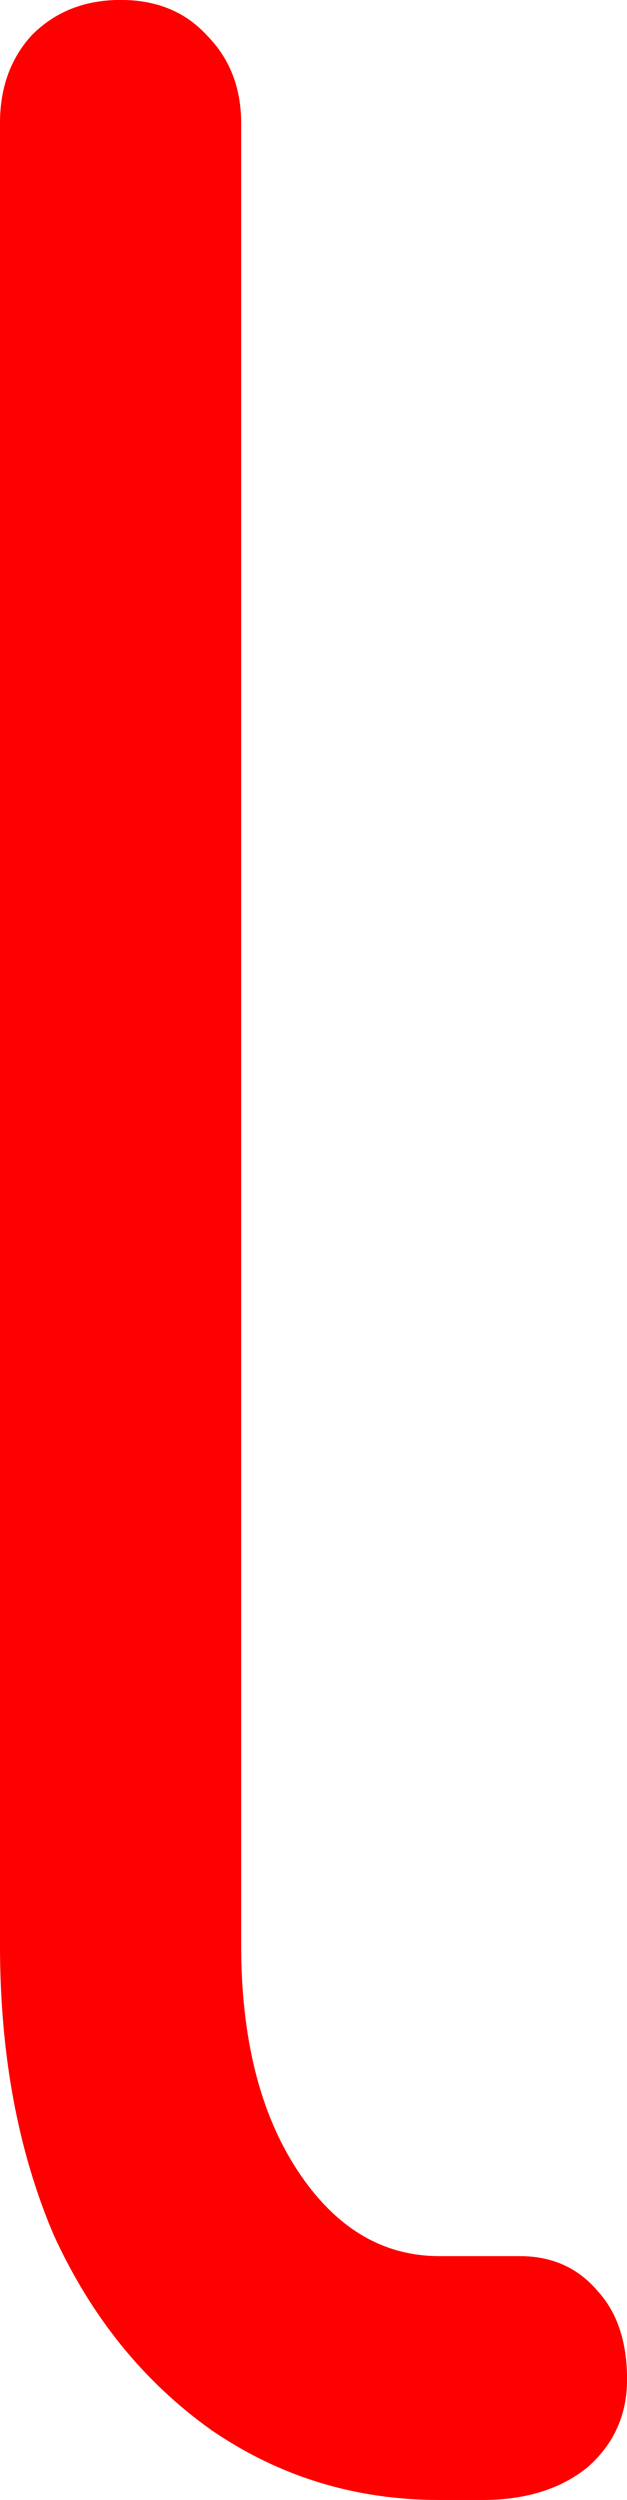 <svg version="1.1" xmlns="http://www.w3.org/2000/svg" xmlns:xlink="http://www.w3.org/1999/xlink" width="11.699" height="46.646" viewBox="0,0,11.699,46.646"><g transform="translate(-234.15,-156.677)"><g data-paper-data="{&quot;isPaintingLayer&quot;:true}" fill="#ff0000" fill-rule="nonzero" stroke="#000000" stroke-width="0" stroke-linecap="square" stroke-linejoin="miter" stroke-miterlimit="10" stroke-dasharray="" stroke-dashoffset="0" style="mix-blend-mode: normal"><path d="M242.35,203.323c-1.567,0 -2.983,-0.433 -4.25,-1.3c-1.267,-0.9 -2.25,-2.116 -2.95,-3.65c-0.667,-1.567 -1,-3.366 -1,-5.4v-33.997c0,-0.667 0.2,-1.217 0.6,-1.65c0.433,-0.433 0.983,-0.65 1.65,-0.65c0.667,0 1.2,0.217 1.6,0.65c0.433,0.433 0.65,0.983 0.65,1.65v33.997c0,1.733 0.35,3.133 1.05,4.2c0.7,1.067 1.583,1.6 2.65,1.6h1.5c0.6,0 1.083,0.217 1.45,0.65c0.367,0.4 0.55,0.95 0.55,1.65c0,0.667 -0.25,1.217 -0.75,1.65c-0.5,0.4 -1.15,0.6 -1.95,0.6z"/></g></g></svg>